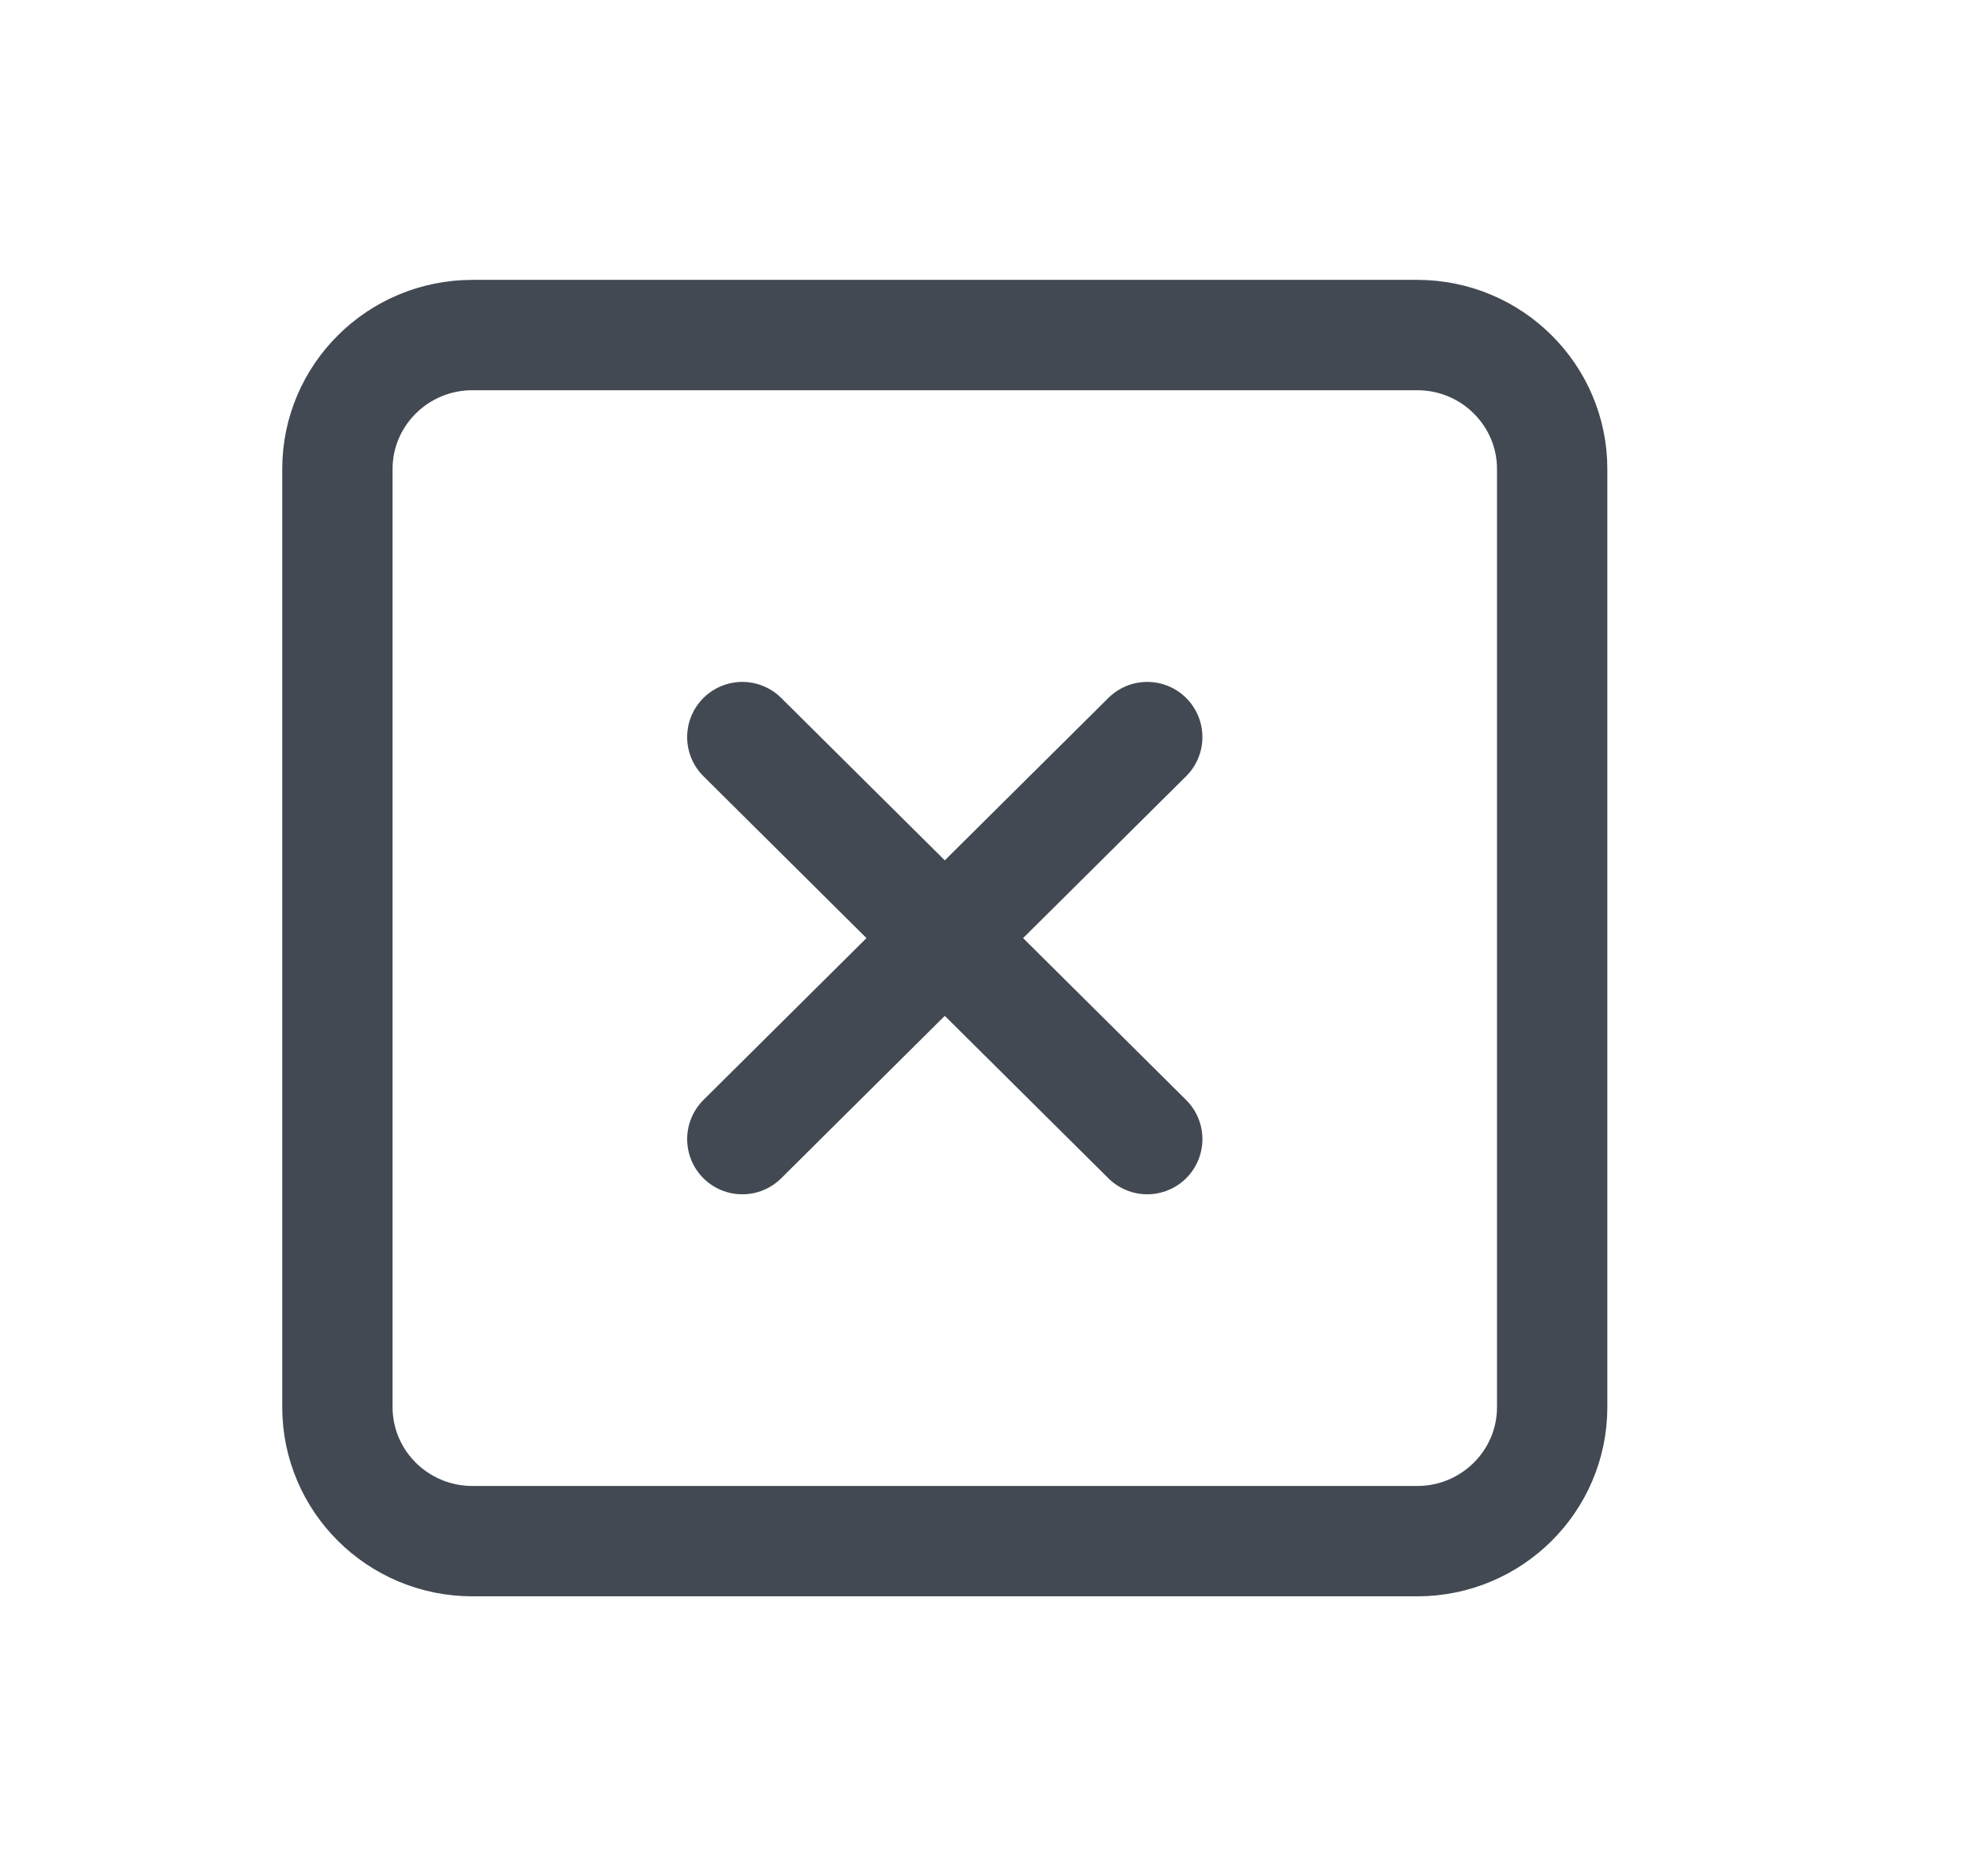 <svg width="18" height="17" viewBox="0 0 18 17" fill="none" xmlns="http://www.w3.org/2000/svg">
<path d="M6.728 6.679L10.398 10.322M10.398 6.679L6.728 10.322M4.282 3.036H12.845C13.52 3.036 14.068 3.58 14.068 4.25V12.75C14.068 13.421 13.52 13.965 12.845 13.965H4.282C3.606 13.965 3.058 13.421 3.058 12.75V4.25C3.058 3.58 3.606 3.036 4.282 3.036Z" stroke="#424952" stroke-linecap="round" stroke-linejoin="round"/>
</svg>
